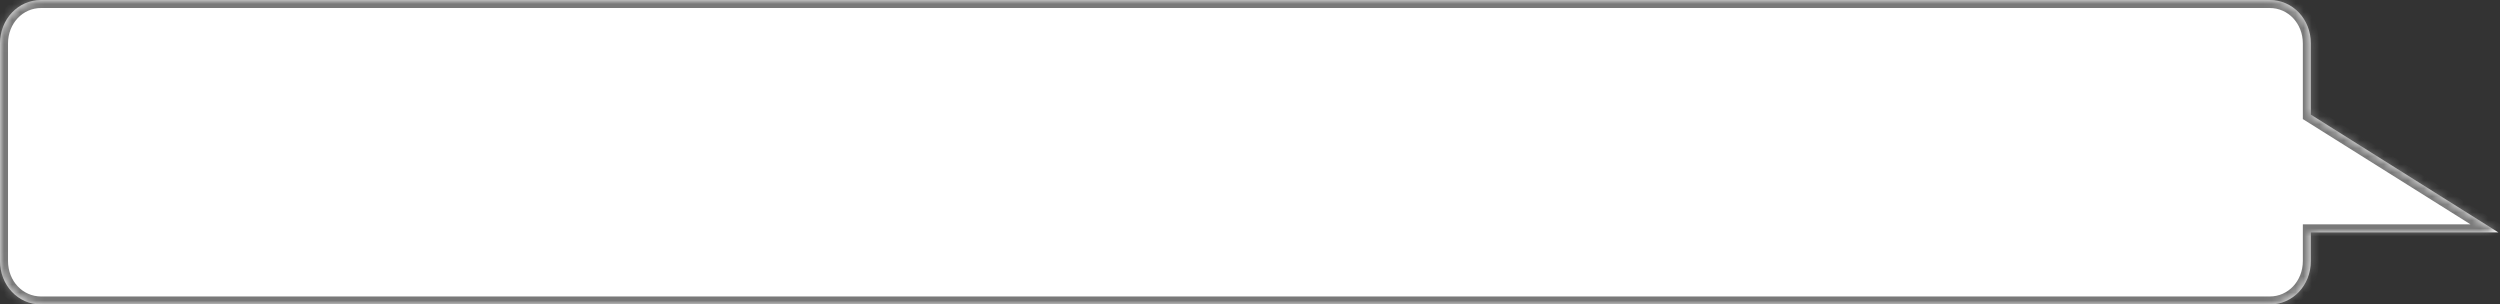 ﻿<?xml version="1.0" encoding="utf-8"?>
<svg version="1.1" xmlns:xlink="http://www.w3.org/1999/xlink" width="312px" height="38px" xmlns="http://www.w3.org/2000/svg">
  <rect width="100%" height="100%" fill="#333333" stroke="none"/>
  <defs>
    <mask fill="white" id="clip19">
      <path d="M 288.395 32.571  L 288.395 29  L 311.792 29  L 288.395 14.308  L 288.395 5.429  C 288.395 2.389  286.137 0  283.263 0  L 5.132 0  C 2.258 0  0 2.389  0 5.429  L 0 32.571  C 0 35.611  2.258 38  5.132 38  L 283.263 38  C 286.137 38  288.395 35.611  288.395 32.571  Z " fill-rule="evenodd" />
    </mask>
  </defs>
  <g transform="matrix(1 0 0 1 0 -15 )">
    <path d="M 288.395 32.571  L 288.395 29  L 311.792 29  L 288.395 14.308  L 288.395 5.429  C 288.395 2.389  286.137 0  283.263 0  L 5.132 0  C 2.258 0  0 2.389  0 5.429  L 0 32.571  C 0 35.611  2.258 38  5.132 38  L 283.263 38  C 286.137 38  288.395 35.611  288.395 32.571  Z " fill-rule="nonzero" fill="#ffffff" stroke="none" transform="matrix(1 0 0 1 0 15 )" />
    <path d="M 288.395 32.571  L 288.395 29  L 311.792 29  L 288.395 14.308  L 288.395 5.429  C 288.395 2.389  286.137 0  283.263 0  L 5.132 0  C 2.258 0  0 2.389  0 5.429  L 0 32.571  C 0 35.611  2.258 38  5.132 38  L 283.263 38  C 286.137 38  288.395 35.611  288.395 32.571  Z " stroke-width="2" stroke="#797979" fill="none" transform="matrix(1 0 0 1 0 15 )" mask="url(#clip19)" />
  </g>
</svg>